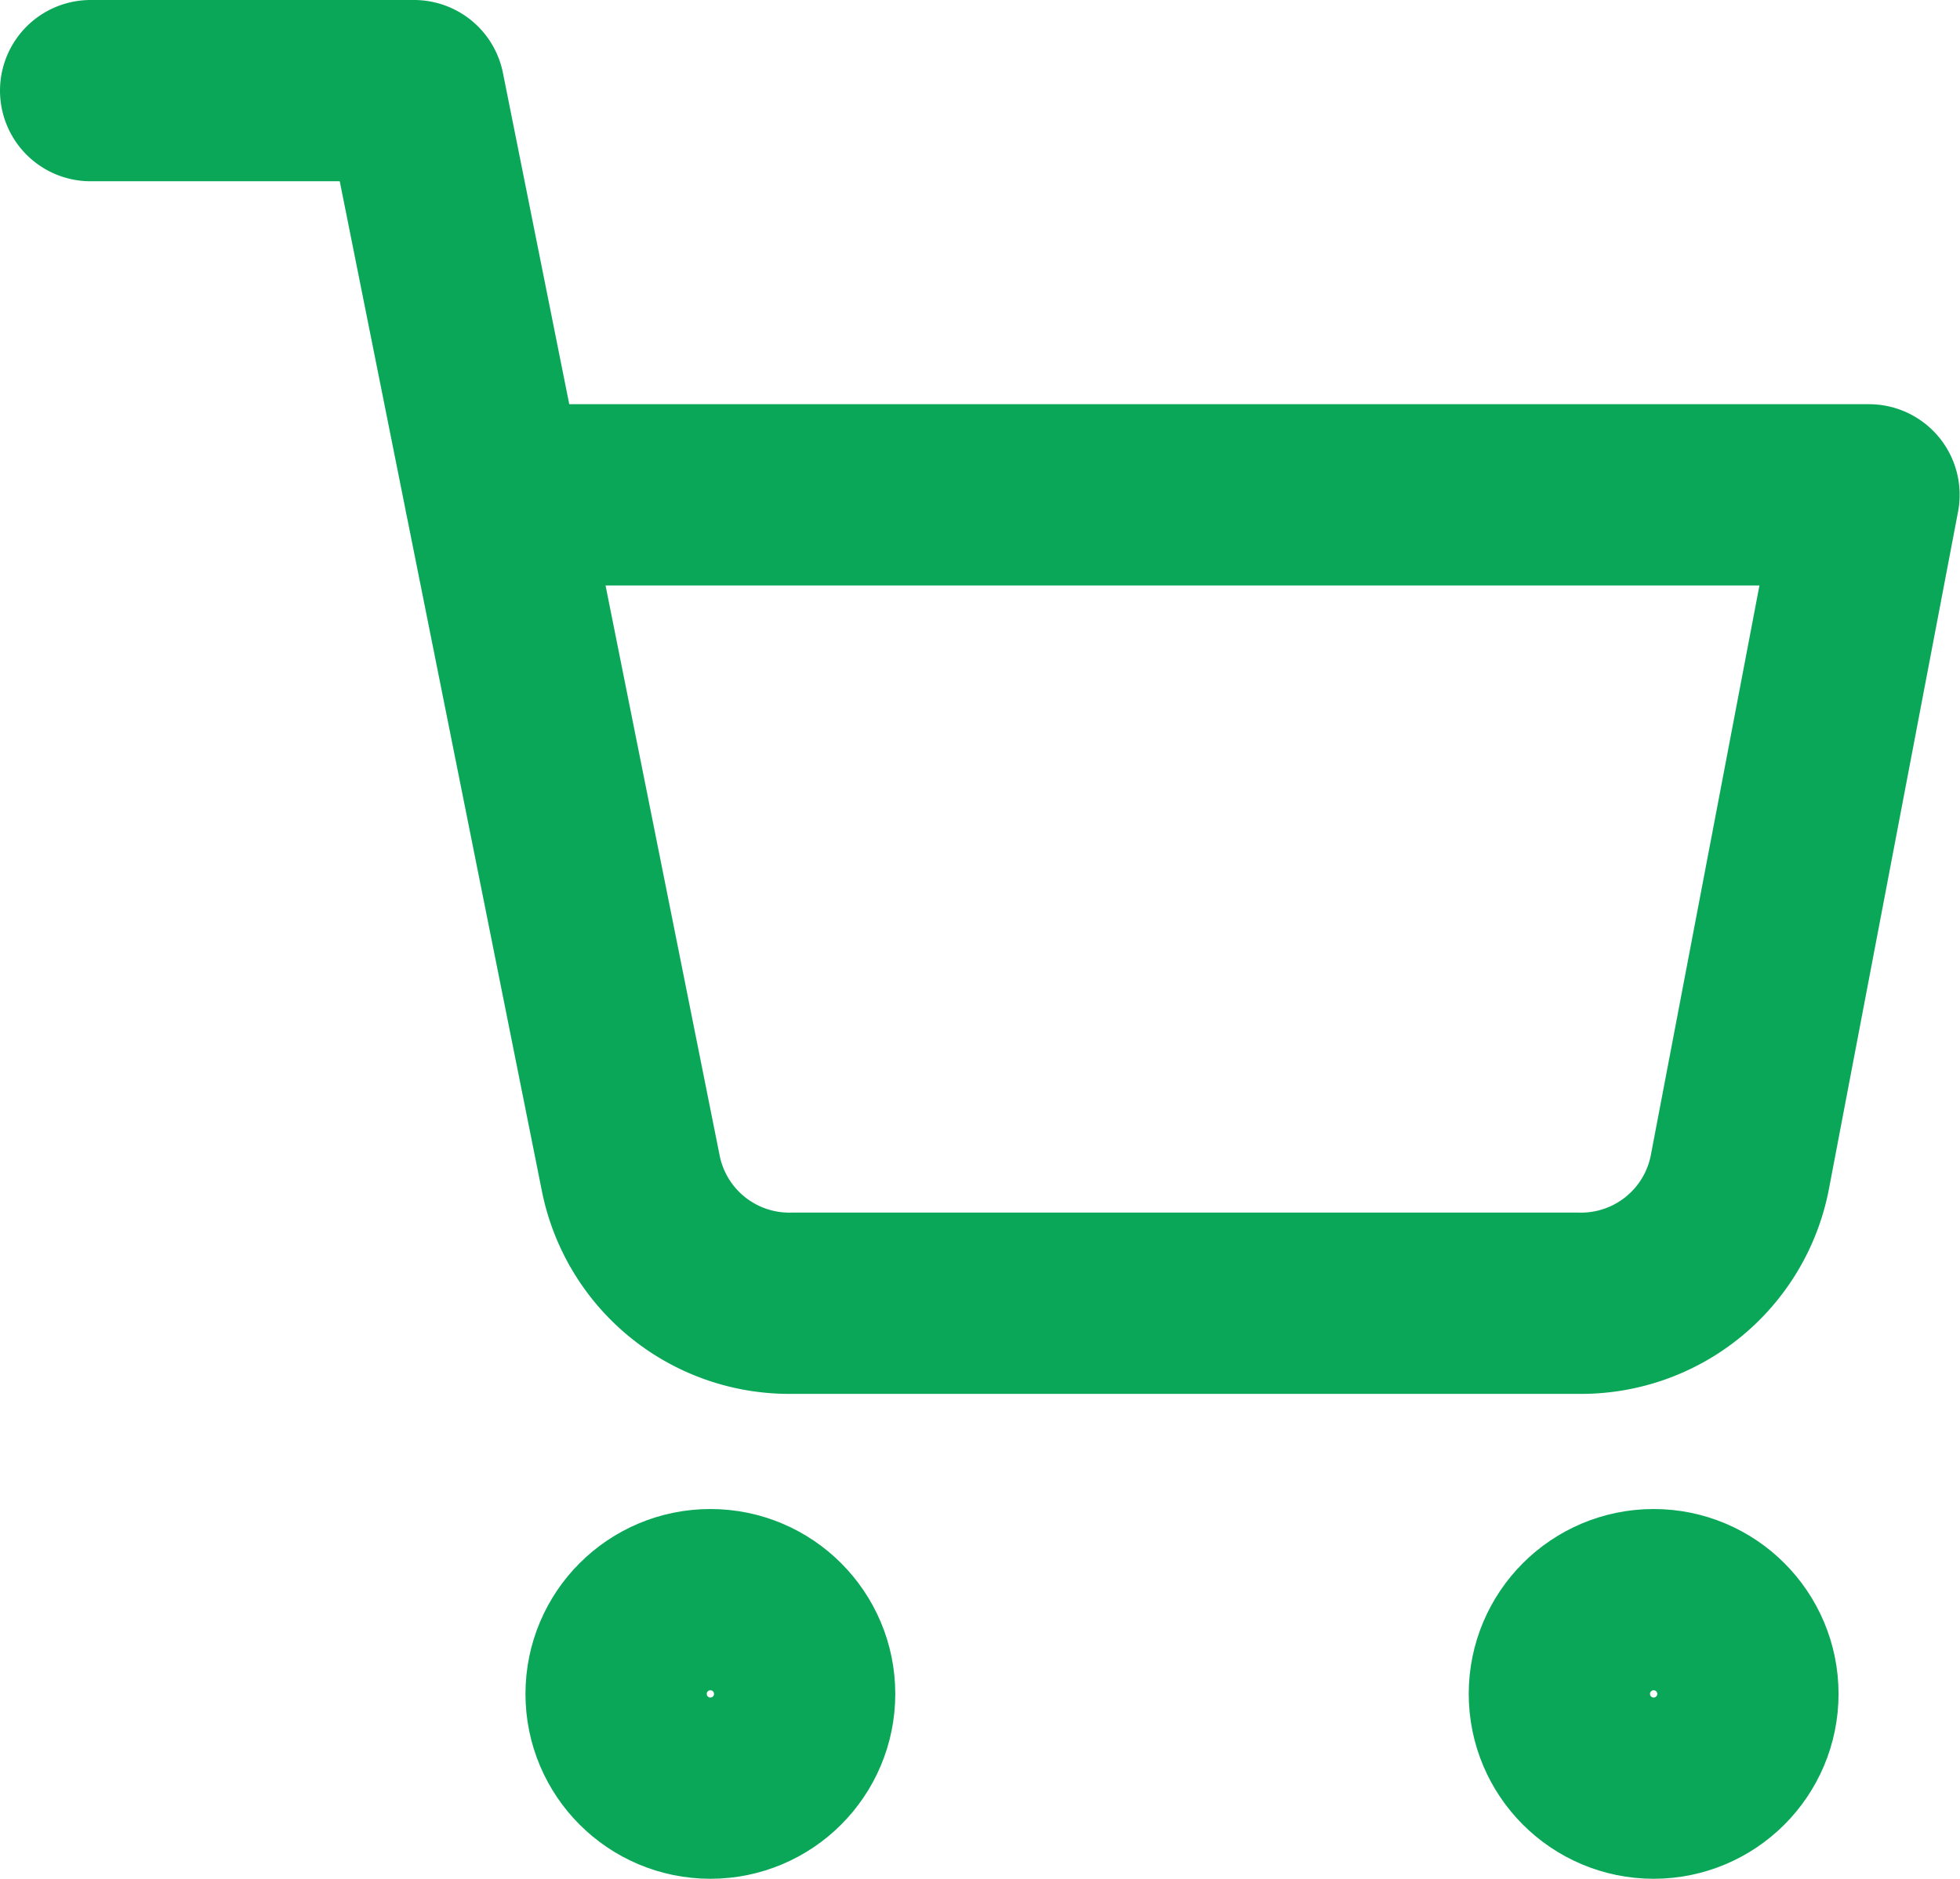 <svg xmlns="http://www.w3.org/2000/svg" width="16.218" height="15.549" viewBox="0 0 16.218 15.549">
  <g id="shopping-cart" transform="translate(0.75 0.75)">
    <ellipse id="Ellipse_4" data-name="Ellipse 4" cx="0.78" cy="0.78" rx="0.78" ry="0.78" transform="translate(4.348 12.488)" fill="none" stroke="#0ba759" stroke-linecap="round" stroke-linejoin="round" stroke-width="1.5"/>
    <ellipse id="Ellipse_5" data-name="Ellipse 5" cx="0.78" cy="0.78" rx="0.78" ry="0.78" transform="translate(12.153 12.488)" fill="none" stroke="#0ba759" stroke-linecap="round" stroke-linejoin="round" stroke-width="1.5"/>
    <path id="Path_229" data-name="Path 229" d="M1,1H3.676L5.469,9.958a1.338,1.338,0,0,0,1.338,1.077h6.5a1.338,1.338,0,0,0,1.338-1.077l1.07-5.613H4.345" transform="translate(-1 -1)" fill="none" stroke="#0ba759" stroke-linecap="round" stroke-linejoin="round" stroke-width="1.5"/>
  </g>
</svg>
